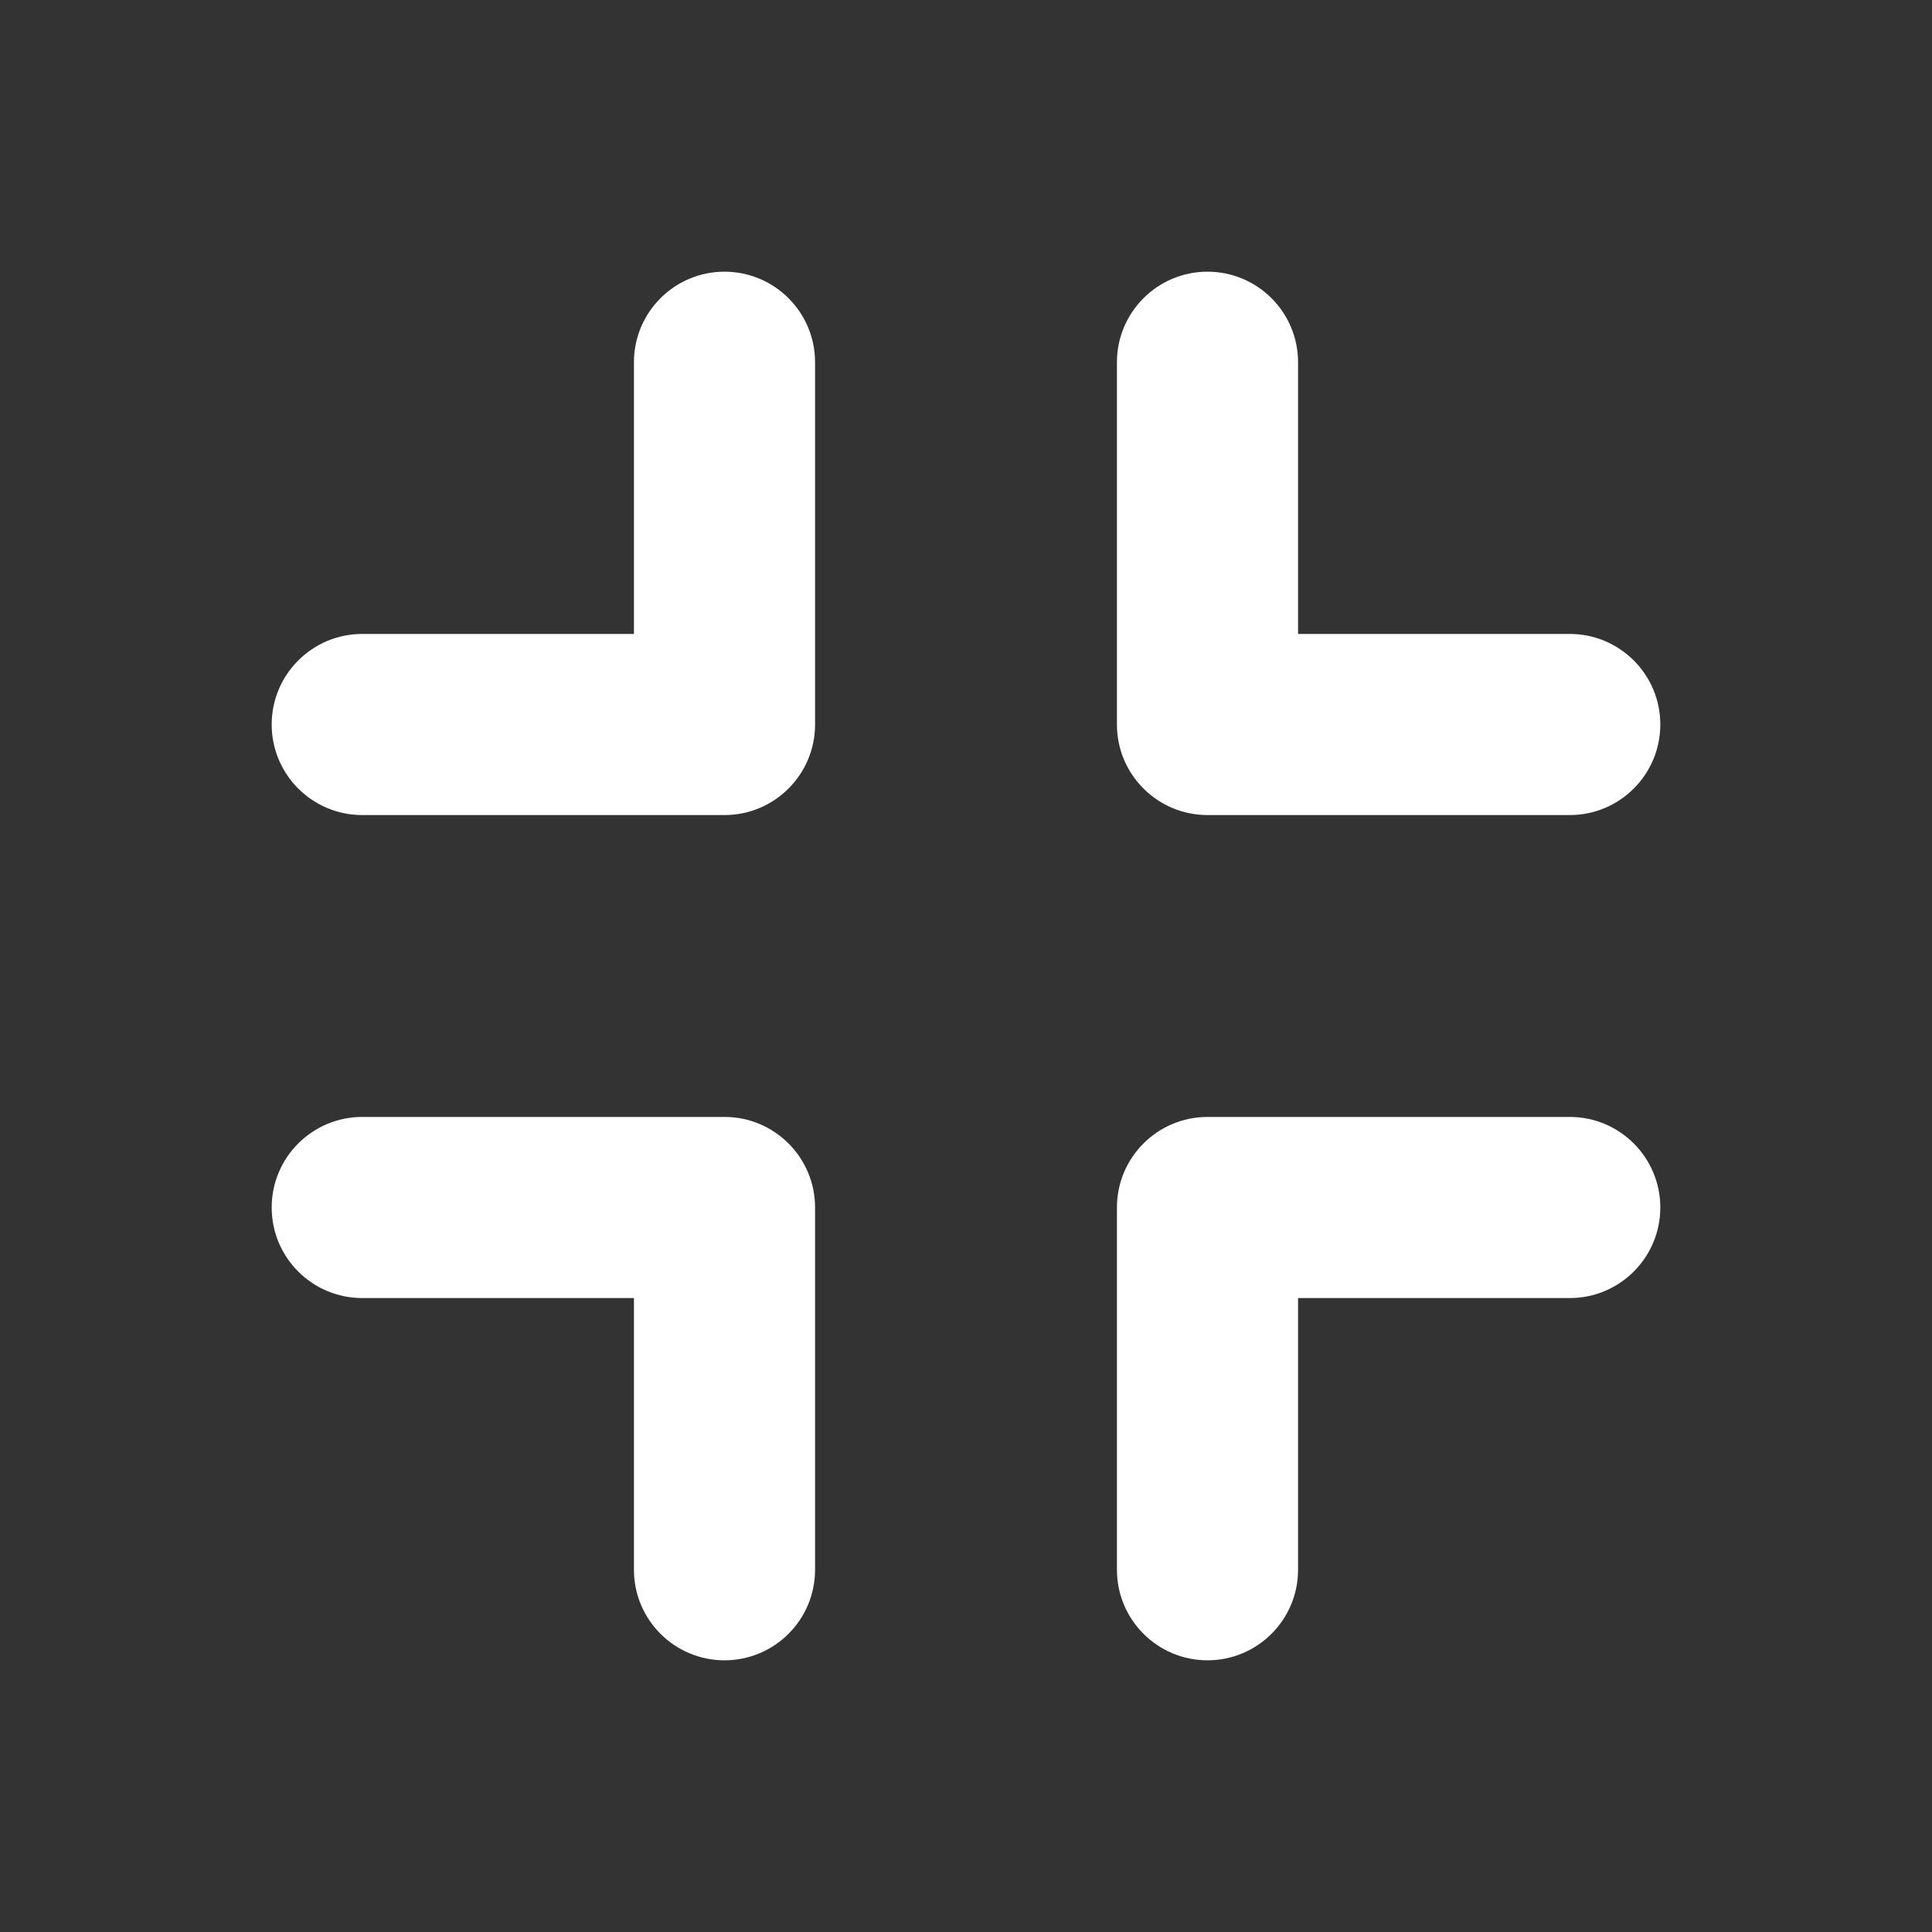 <svg width="32" height="32" viewBox="0 0 32 32" fill="none" xmlns="http://www.w3.org/2000/svg">
<rect x="0" y="0" width="32" height="32" fill="#333333" stroke="none"/>
<path d="M21 6C21 5.448 20.552 5 20 5C19.448 5 19 5.448 19 6V12C19 12.552 19.448 13 20 13H26C26.552 13 27 12.552 27 12C27 11.448 26.552 11 26 11H21V6Z" fill="white"/>
<path d="M6 19C5.448 19 5 19.448 5 20C5 20.552 5.448 21 6 21H11V26C11 26.552 11.448 27 12 27C12.552 27 13 26.552 13 26V20C13 19.448 12.552 19 12 19H6Z" fill="white"/>
<path d="M19 20C19 19.448 19.448 19 20 19H26C26.552 19 27 19.448 27 20C27 20.552 26.552 21 26 21H21V26C21 26.552 20.552 27 20 27C19.448 27 19 26.552 19 26V20Z" fill="white"/>
<path d="M13 6C13 5.448 12.552 5 12 5C11.448 5 11 5.448 11 6V11H6C5.448 11 5 11.448 5 12C5 12.552 5.448 13 6 13H12C12.552 13 13 12.552 13 12V6Z" fill="white"/>
<path fill-rule="evenodd" clip-rule="evenodd" d="M10.5 6C10.5 5.172 11.172 4.5 12 4.5C12.828 4.5 13.5 5.172 13.5 6V12C13.5 12.828 12.828 13.5 12 13.5H6C5.172 13.5 4.5 12.828 4.5 12C4.5 11.172 5.172 10.5 6 10.5H10.5V6ZM12 5.5C11.724 5.5 11.5 5.724 11.5 6V11C11.5 11.276 11.276 11.5 11 11.5H6C5.724 11.5 5.5 11.724 5.5 12C5.5 12.276 5.724 12.5 6 12.5H12C12.276 12.5 12.5 12.276 12.5 12V6C12.5 5.724 12.276 5.5 12 5.5ZM18.5 6C18.5 5.172 19.172 4.5 20 4.5C20.828 4.5 21.5 5.172 21.5 6V10.5H26C26.828 10.5 27.5 11.172 27.5 12C27.5 12.828 26.828 13.5 26 13.5H20C19.172 13.5 18.5 12.828 18.5 12V6ZM20 5.5C19.724 5.5 19.5 5.724 19.5 6V12C19.5 12.276 19.724 12.5 20 12.5H26C26.276 12.5 26.5 12.276 26.5 12C26.5 11.724 26.276 11.5 26 11.5H21C20.724 11.5 20.5 11.276 20.5 11V6C20.5 5.724 20.276 5.5 20 5.5ZM4.5 20C4.5 19.172 5.172 18.5 6 18.5H12C12.828 18.5 13.5 19.172 13.5 20V26C13.5 26.828 12.828 27.5 12 27.5C11.172 27.5 10.5 26.828 10.5 26V21.5H6C5.172 21.5 4.5 20.828 4.5 20ZM6 19.5C5.724 19.5 5.5 19.724 5.5 20C5.5 20.276 5.724 20.5 6 20.5H11C11.276 20.5 11.5 20.724 11.5 21V26C11.5 26.276 11.724 26.5 12 26.5C12.276 26.5 12.5 26.276 12.5 26V20C12.5 19.724 12.276 19.5 12 19.5H6ZM20 19.5C19.724 19.5 19.5 19.724 19.5 20V26C19.5 26.276 19.724 26.5 20 26.5C20.276 26.5 20.5 26.276 20.5 26V21C20.5 20.724 20.724 20.5 21 20.5H26C26.276 20.5 26.5 20.276 26.5 20C26.5 19.724 26.276 19.5 26 19.5H20ZM18.5 20C18.5 19.172 19.172 18.5 20 18.5H26C26.828 18.5 27.5 19.172 27.5 20C27.5 20.828 26.828 21.5 26 21.5H21.5V26C21.5 26.828 20.828 27.5 20 27.5C19.172 27.5 18.5 26.828 18.5 26V20Z" fill="white"/>
</svg>
